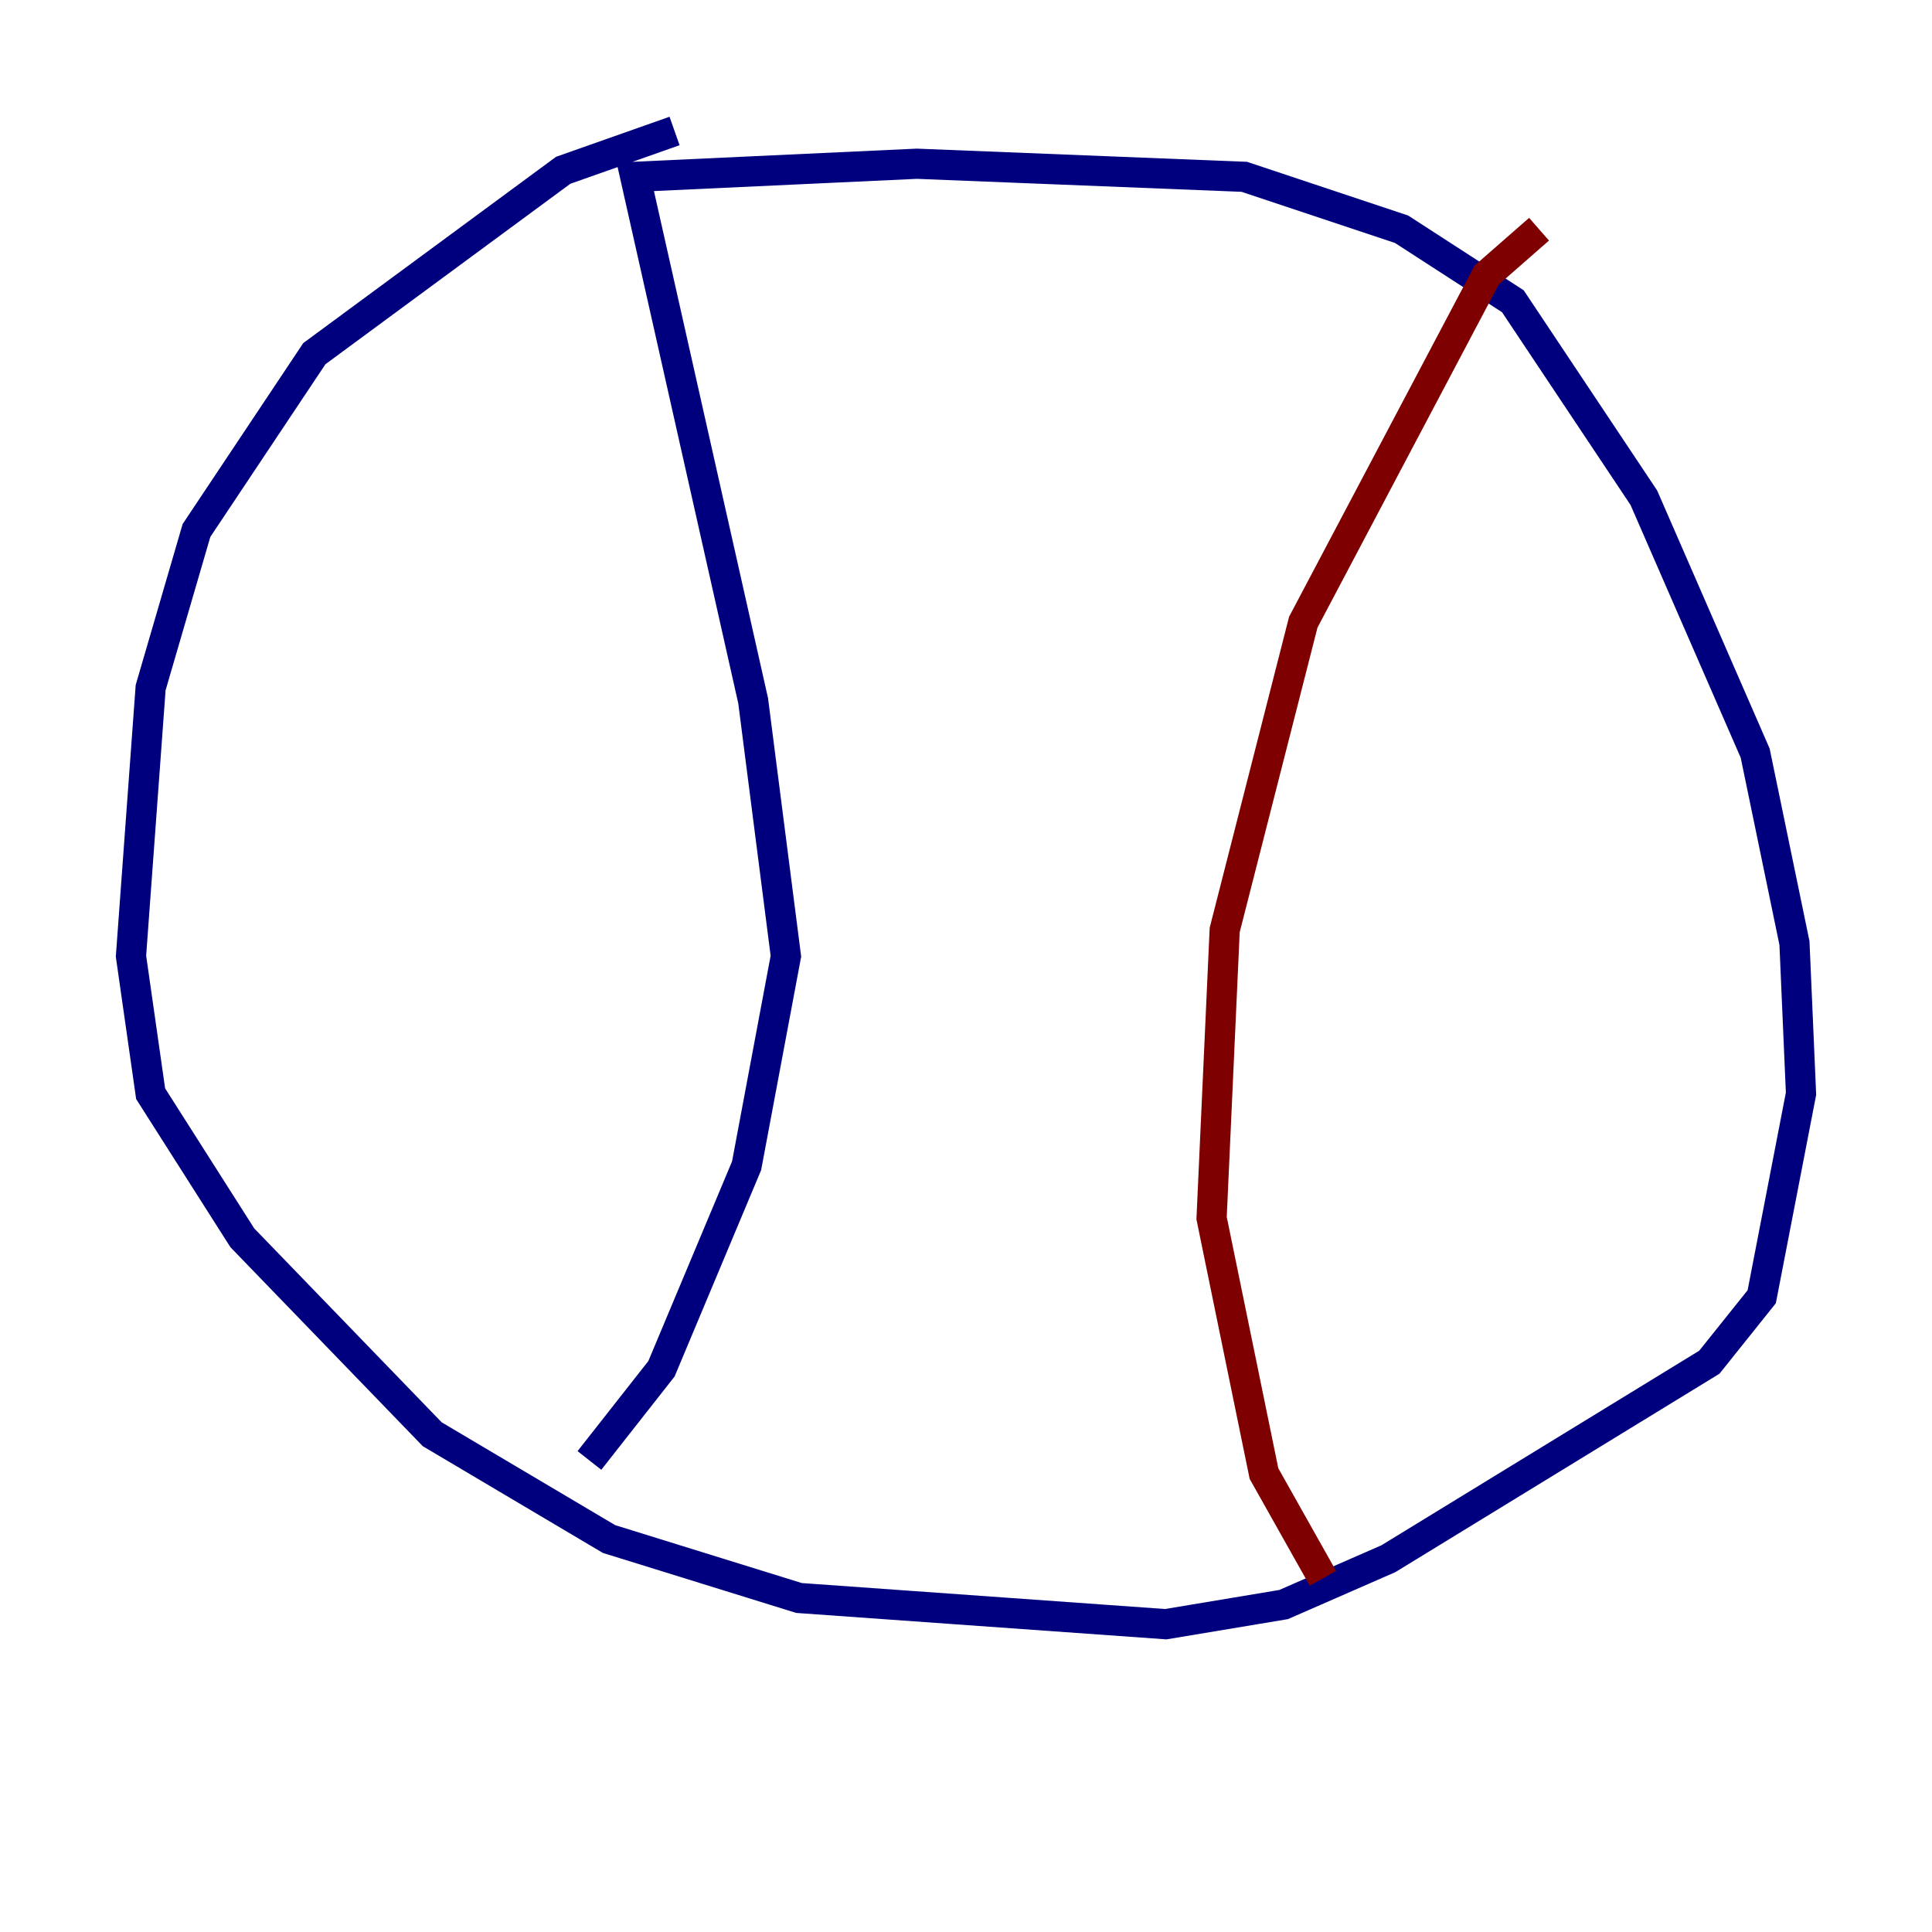 <?xml version="1.0" encoding="utf-8" ?>
<svg baseProfile="tiny" height="128" version="1.2" viewBox="0,0,128,128" width="128" xmlns="http://www.w3.org/2000/svg" xmlns:ev="http://www.w3.org/2001/xml-events" xmlns:xlink="http://www.w3.org/1999/xlink"><defs /><polyline fill="none" points="44.691,8.678 37.315,11.281 20.827,23.43 13.017,35.146 9.98,45.559 8.678,63.349 9.98,72.461 16.054,82.007 28.637,95.024 40.352,101.966 52.936,105.871 77.234,107.607 85.044,106.305 91.986,103.268 113.248,90.251 116.719,85.912 119.322,72.461 118.888,62.481 116.285,49.898 108.909,32.976 100.231,19.959 92.854,15.186 82.441,11.715 60.746,10.848 42.088,11.715 49.898,46.427 52.068,63.349 49.464,77.234 43.824,90.685 39.051,96.759" stroke="#00007f" stroke-width="2" /><polyline fill="none" points="101.966,15.186 98.495,18.224 86.346,41.22 81.139,61.614 80.271,80.705 83.742,97.627 87.647,104.57" stroke="#7f0000" stroke-width="2" /></svg>